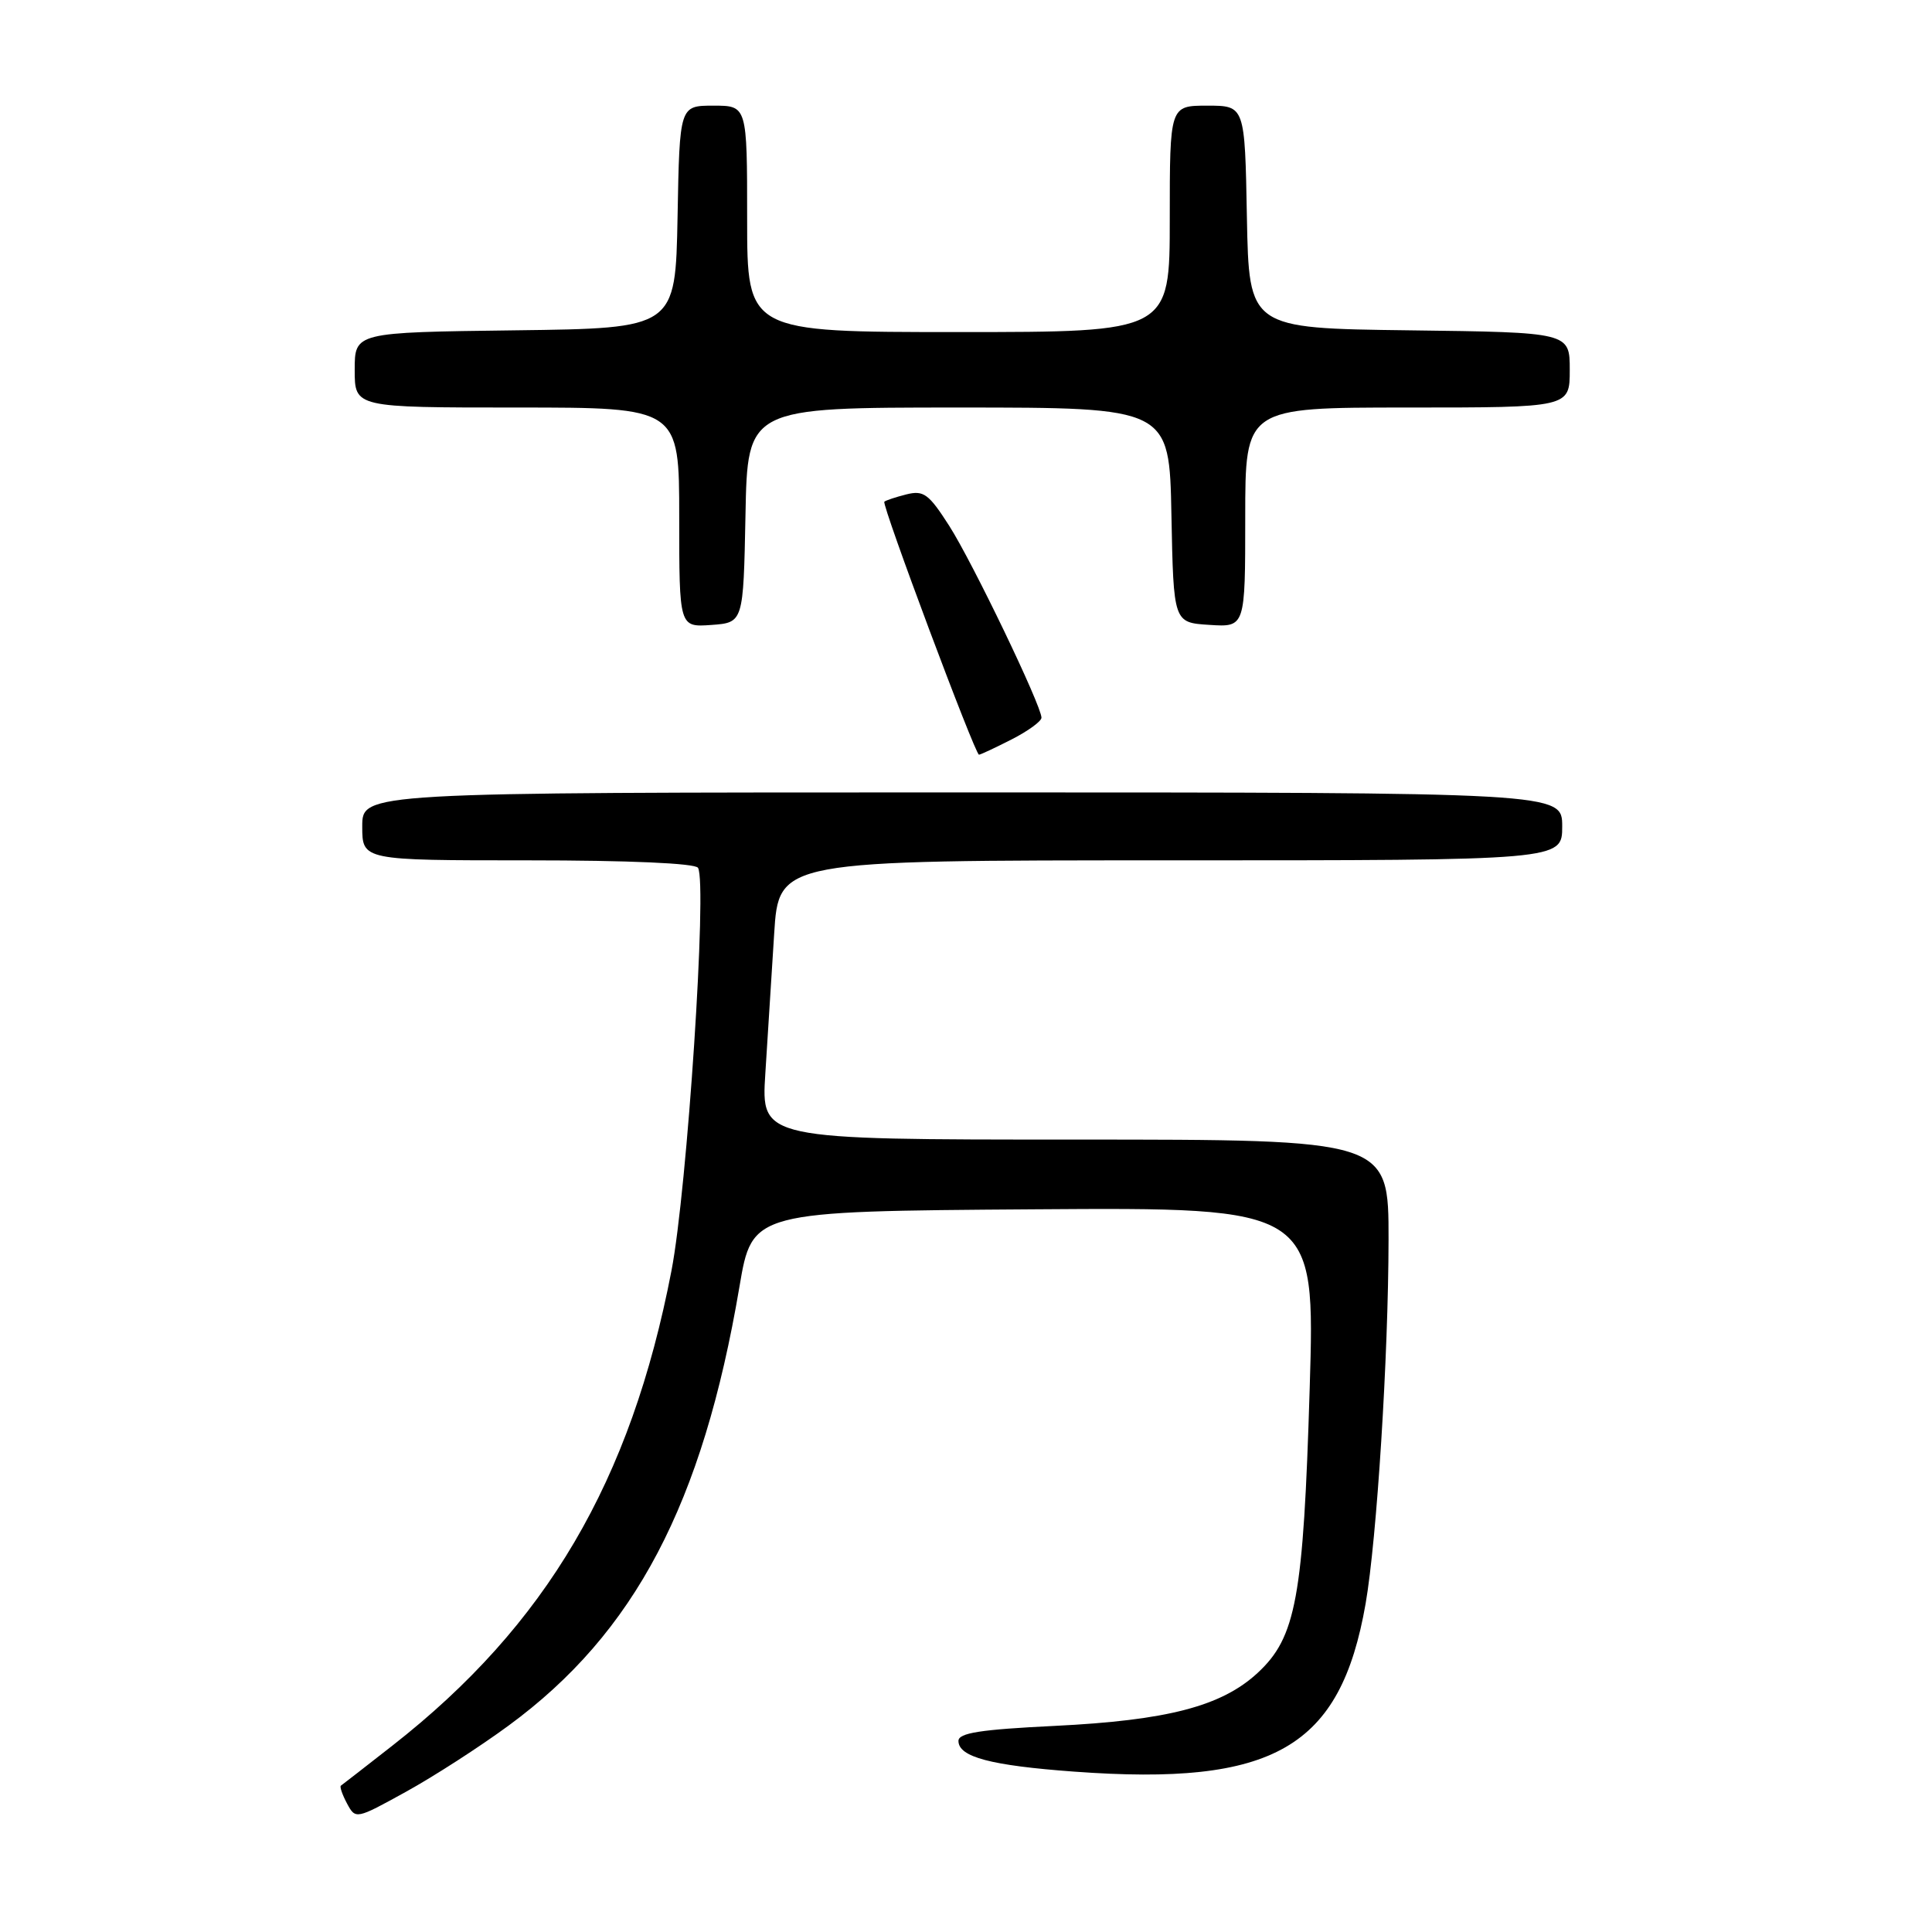 <?xml version="1.0" encoding="UTF-8" standalone="no"?>
<!DOCTYPE svg PUBLIC "-//W3C//DTD SVG 1.1//EN" "http://www.w3.org/Graphics/SVG/1.1/DTD/svg11.dtd" >
<svg xmlns="http://www.w3.org/2000/svg" xmlns:xlink="http://www.w3.org/1999/xlink" version="1.1" viewBox="0 0 256 256">
 <g >
 <path fill="currentColor"
d=" M 67.39 228.65 C 84.11 216.39 93.11 199.28 97.98 170.50 C 99.67 160.50 99.67 160.50 136.97 160.24 C 174.27 159.98 174.27 159.98 173.54 184.00 C 172.70 211.77 171.74 216.96 166.62 221.69 C 161.85 226.09 154.67 227.96 139.75 228.69 C 129.92 229.17 127.00 229.62 127.00 230.68 C 127.00 232.81 131.27 233.94 142.33 234.75 C 168.81 236.69 177.61 231.62 180.95 212.50 C 182.44 203.92 183.97 179.73 183.99 164.25 C 184.00 151.00 184.00 151.00 142.42 151.00 C 100.85 151.00 100.85 151.00 101.41 142.25 C 101.72 137.44 102.25 129.11 102.58 123.75 C 103.19 114.00 103.19 114.00 155.09 114.00 C 207.00 114.00 207.00 114.00 207.00 109.50 C 207.00 105.00 207.00 105.00 127.50 105.00 C 48.00 105.00 48.00 105.00 48.00 109.50 C 48.00 114.00 48.00 114.00 69.94 114.00 C 83.34 114.00 92.12 114.39 92.49 114.99 C 93.73 117.00 91.06 157.60 88.97 168.39 C 83.59 196.30 72.40 215.34 52.00 231.30 C 48.42 234.10 45.35 236.49 45.17 236.61 C 44.99 236.73 45.35 237.79 45.98 238.97 C 47.12 241.09 47.16 241.08 53.81 237.41 C 57.49 235.38 63.60 231.44 67.39 228.65 Z  M 134.04 97.98 C 136.22 96.87 138.00 95.57 138.00 95.10 C 138.00 93.51 128.88 74.53 125.78 69.68 C 123.06 65.43 122.39 64.94 120.10 65.51 C 118.67 65.87 117.36 66.31 117.18 66.48 C 116.80 66.86 129.20 100.00 129.72 100.00 C 129.92 100.00 131.86 99.09 134.04 97.98 Z  M 98.78 68.25 C 99.05 54.00 99.05 54.00 127.00 54.00 C 154.95 54.00 154.95 54.00 155.22 68.25 C 155.50 82.50 155.50 82.50 160.25 82.80 C 165.00 83.11 165.00 83.11 165.00 68.55 C 165.00 54.00 165.00 54.00 186.50 54.00 C 208.00 54.00 208.00 54.00 208.00 49.02 C 208.00 44.04 208.00 44.04 186.75 43.77 C 165.50 43.50 165.50 43.50 165.22 28.75 C 164.95 14.00 164.95 14.00 159.97 14.00 C 155.00 14.00 155.00 14.00 155.00 29.00 C 155.00 44.00 155.00 44.00 127.00 44.00 C 99.00 44.00 99.00 44.00 99.00 29.00 C 99.00 14.00 99.00 14.00 94.53 14.00 C 90.05 14.00 90.05 14.00 89.78 28.75 C 89.50 43.50 89.50 43.50 68.25 43.77 C 47.00 44.04 47.00 44.04 47.00 49.02 C 47.00 54.00 47.00 54.00 68.50 54.00 C 90.00 54.00 90.00 54.00 90.00 68.56 C 90.00 83.11 90.00 83.11 94.25 82.81 C 98.50 82.50 98.50 82.50 98.78 68.25 Z "/>
</g>
</svg>